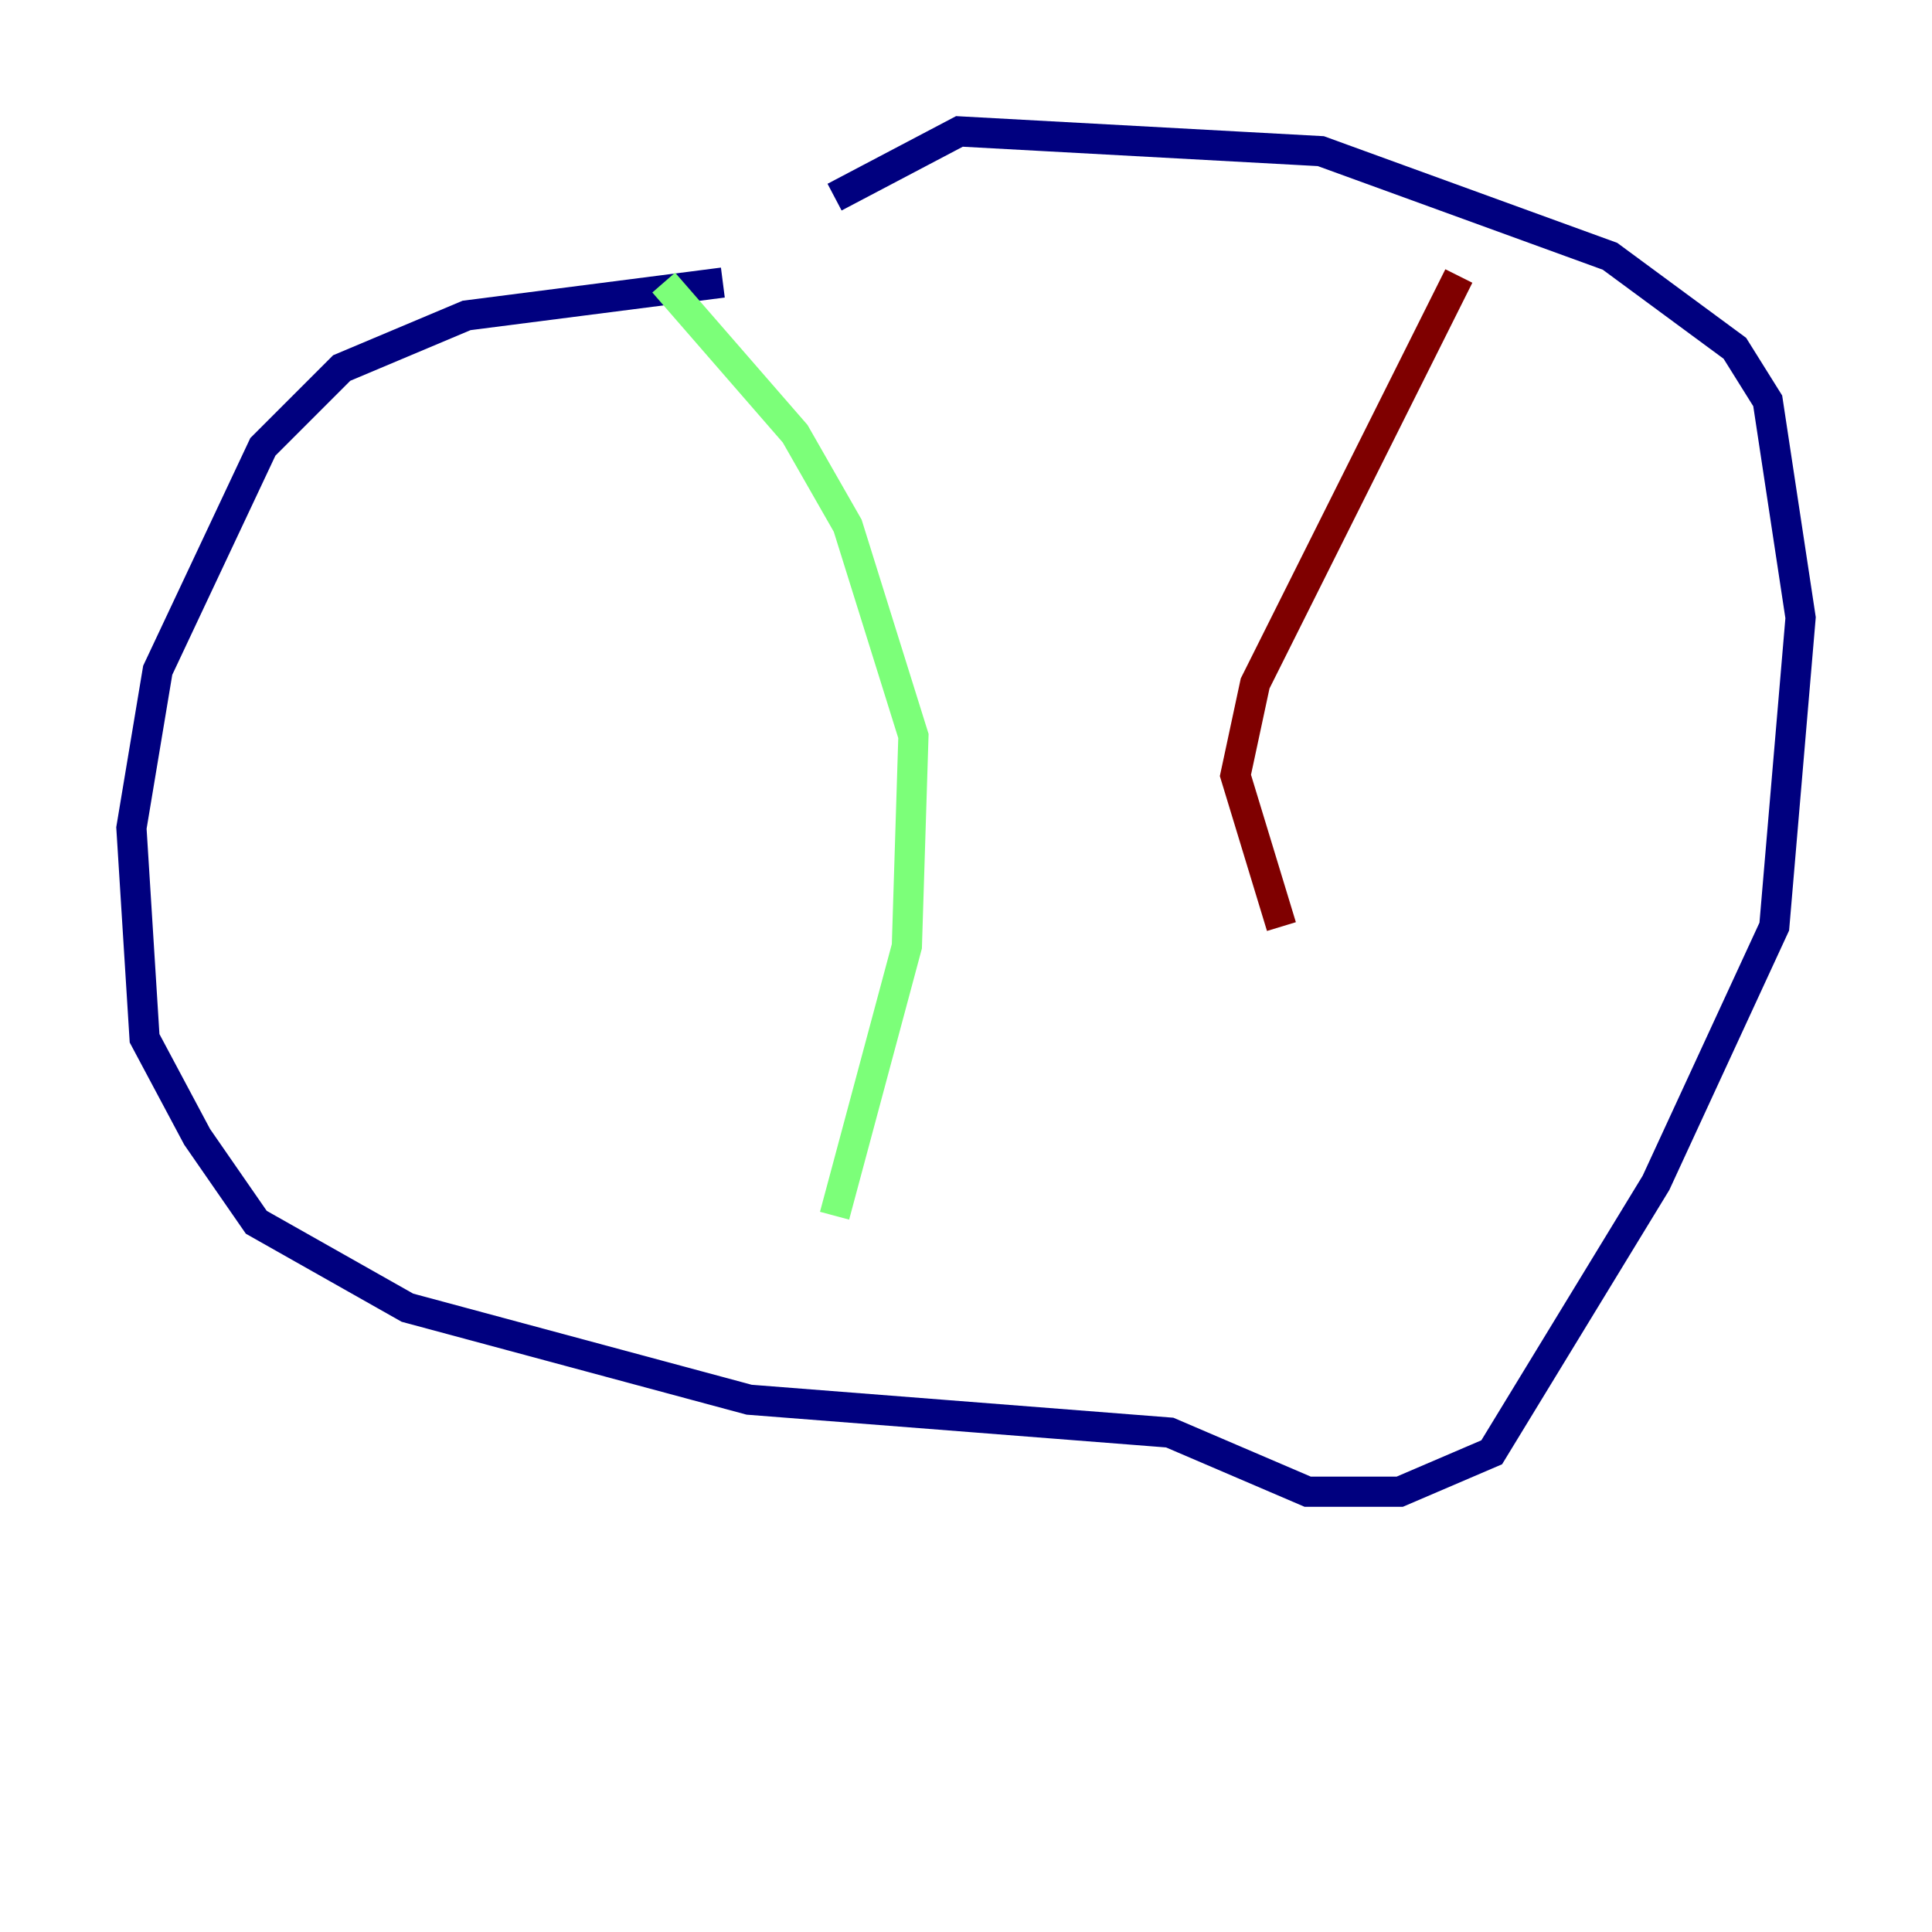 <?xml version="1.0" encoding="utf-8" ?>
<svg baseProfile="tiny" height="128" version="1.2" viewBox="0,0,128,128" width="128" xmlns="http://www.w3.org/2000/svg" xmlns:ev="http://www.w3.org/2001/xml-events" xmlns:xlink="http://www.w3.org/1999/xlink"><defs /><polyline fill="none" points="47.891,18.721 30.912,20.898 22.64,24.381 17.415,29.605 10.449,44.408 8.707,54.857 9.578,68.789 13.061,75.32 16.98,80.98 26.993,86.639 49.633,92.735 77.497,94.912 86.639,98.83 92.735,98.83 98.83,96.218 109.714,78.367 117.551,61.388 119.293,40.925 117.116,26.558 114.939,23.075 106.667,16.98 87.51,10.014 63.565,8.707 55.292,13.061" stroke="#00007f" stroke-width="2" /><polyline fill="none" points="43.973,18.721 52.68,28.735 56.163,34.83 60.517,48.762 60.082,62.694 55.292,80.544" stroke="#7cff79" stroke-width="2" /><polyline fill="none" points="96.653,18.286 83.156,45.279 81.85,51.374 84.898,61.388" stroke="#7f0000" stroke-width="2" /></svg>
